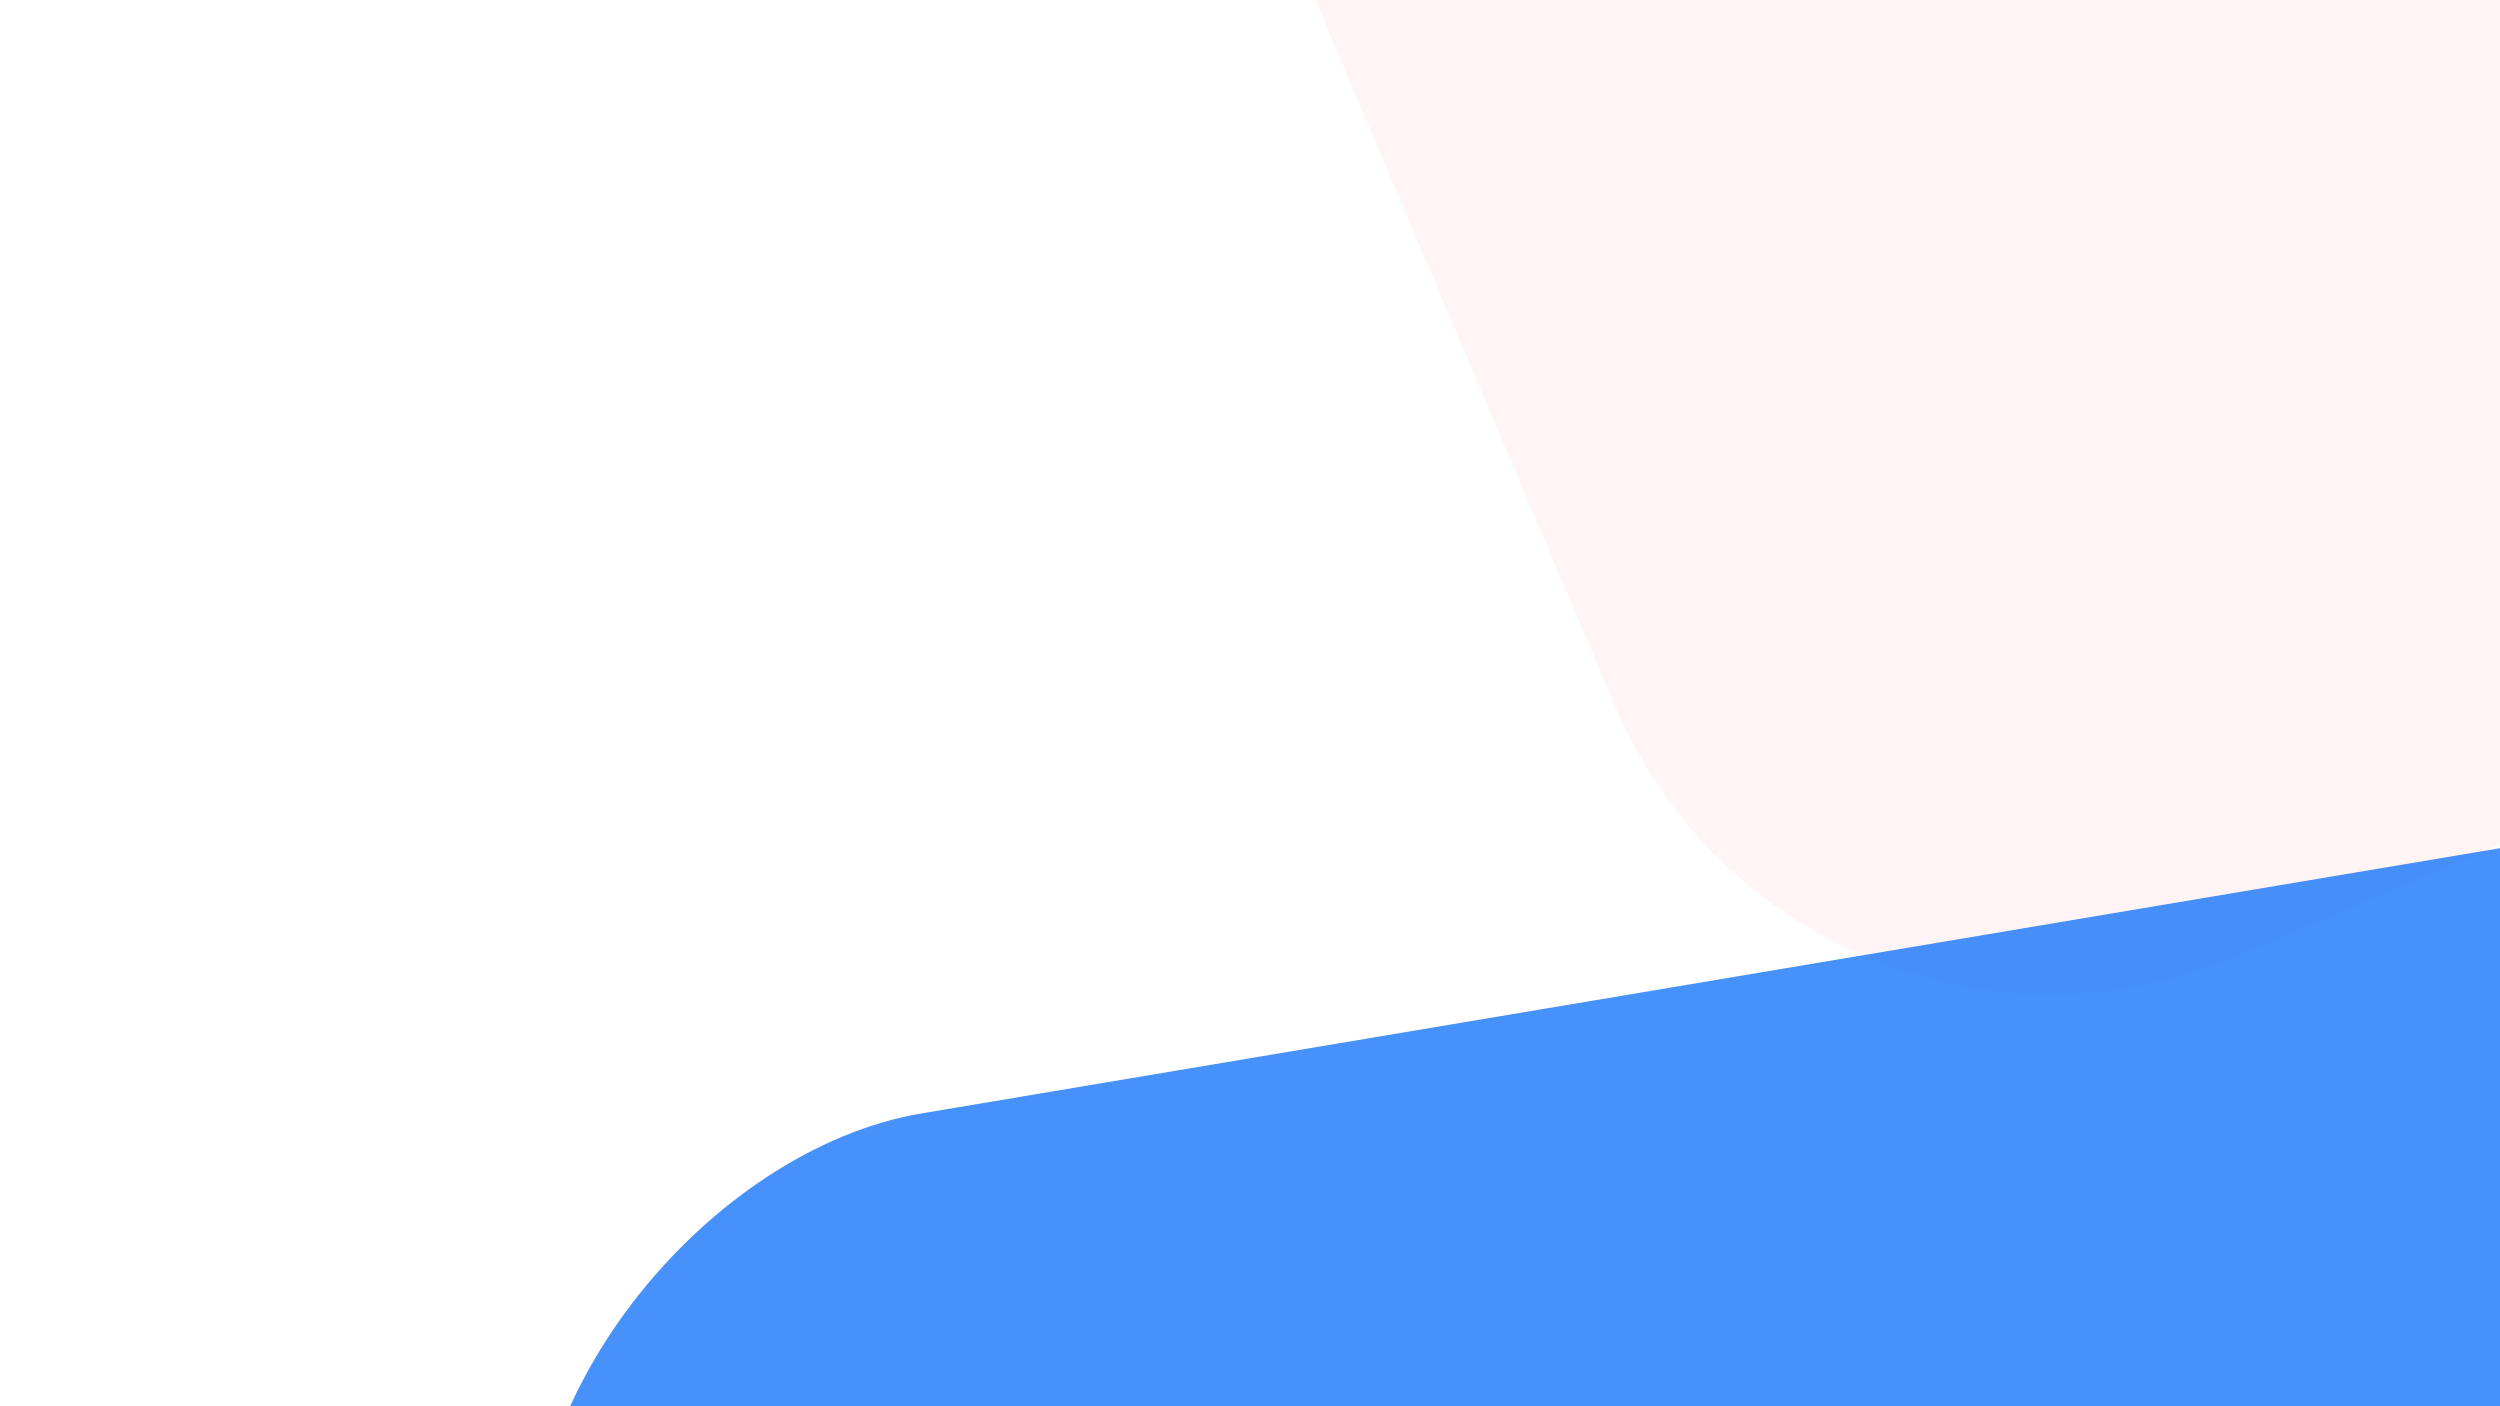 <svg width="1440" height="810" viewBox="0 0 1440 810" fill="none" xmlns="http://www.w3.org/2000/svg">
<g filter="url(#filter0_f_2002_54)">
<rect x="1390.3" y="-765" width="1171.19" height="881.408" rx="272.521" transform="rotate(66.993 1390.3 -765)" fill="#FFE3E7" fill-opacity="0.36"/>
</g>
<g opacity="0.8" filter="url(#filter1_f_2002_54)">
<rect x="1802.17" y="427.707" width="652.533" height="1561.76" rx="272.521" transform="rotate(80.462 1802.17 427.707)" fill="#1976F9"/>
</g>
<defs>
<filter id="filter0_f_2002_54" x="264.501" y="-1079.51" width="1898.07" height="2051.54" filterUnits="userSpaceOnUse" color-interpolation-filters="sRGB">
<feFlood flood-opacity="0" result="BackgroundImageFix"/>
<feBlend mode="normal" in="SourceGraphic" in2="BackgroundImageFix" result="shape"/>
<feGaussianBlur stdDeviation="199.637" result="effect1_foregroundBlur_2002_54"/>
</filter>
<filter id="filter1_f_2002_54" x="-95.929" y="69.779" width="2364.15" height="1618.15" filterUnits="userSpaceOnUse" color-interpolation-filters="sRGB">
<feFlood flood-opacity="0" result="BackgroundImageFix"/>
<feBlend mode="normal" in="SourceGraphic" in2="BackgroundImageFix" result="shape"/>
<feGaussianBlur stdDeviation="199.637" result="effect1_foregroundBlur_2002_54"/>
</filter>
</defs>
</svg>
